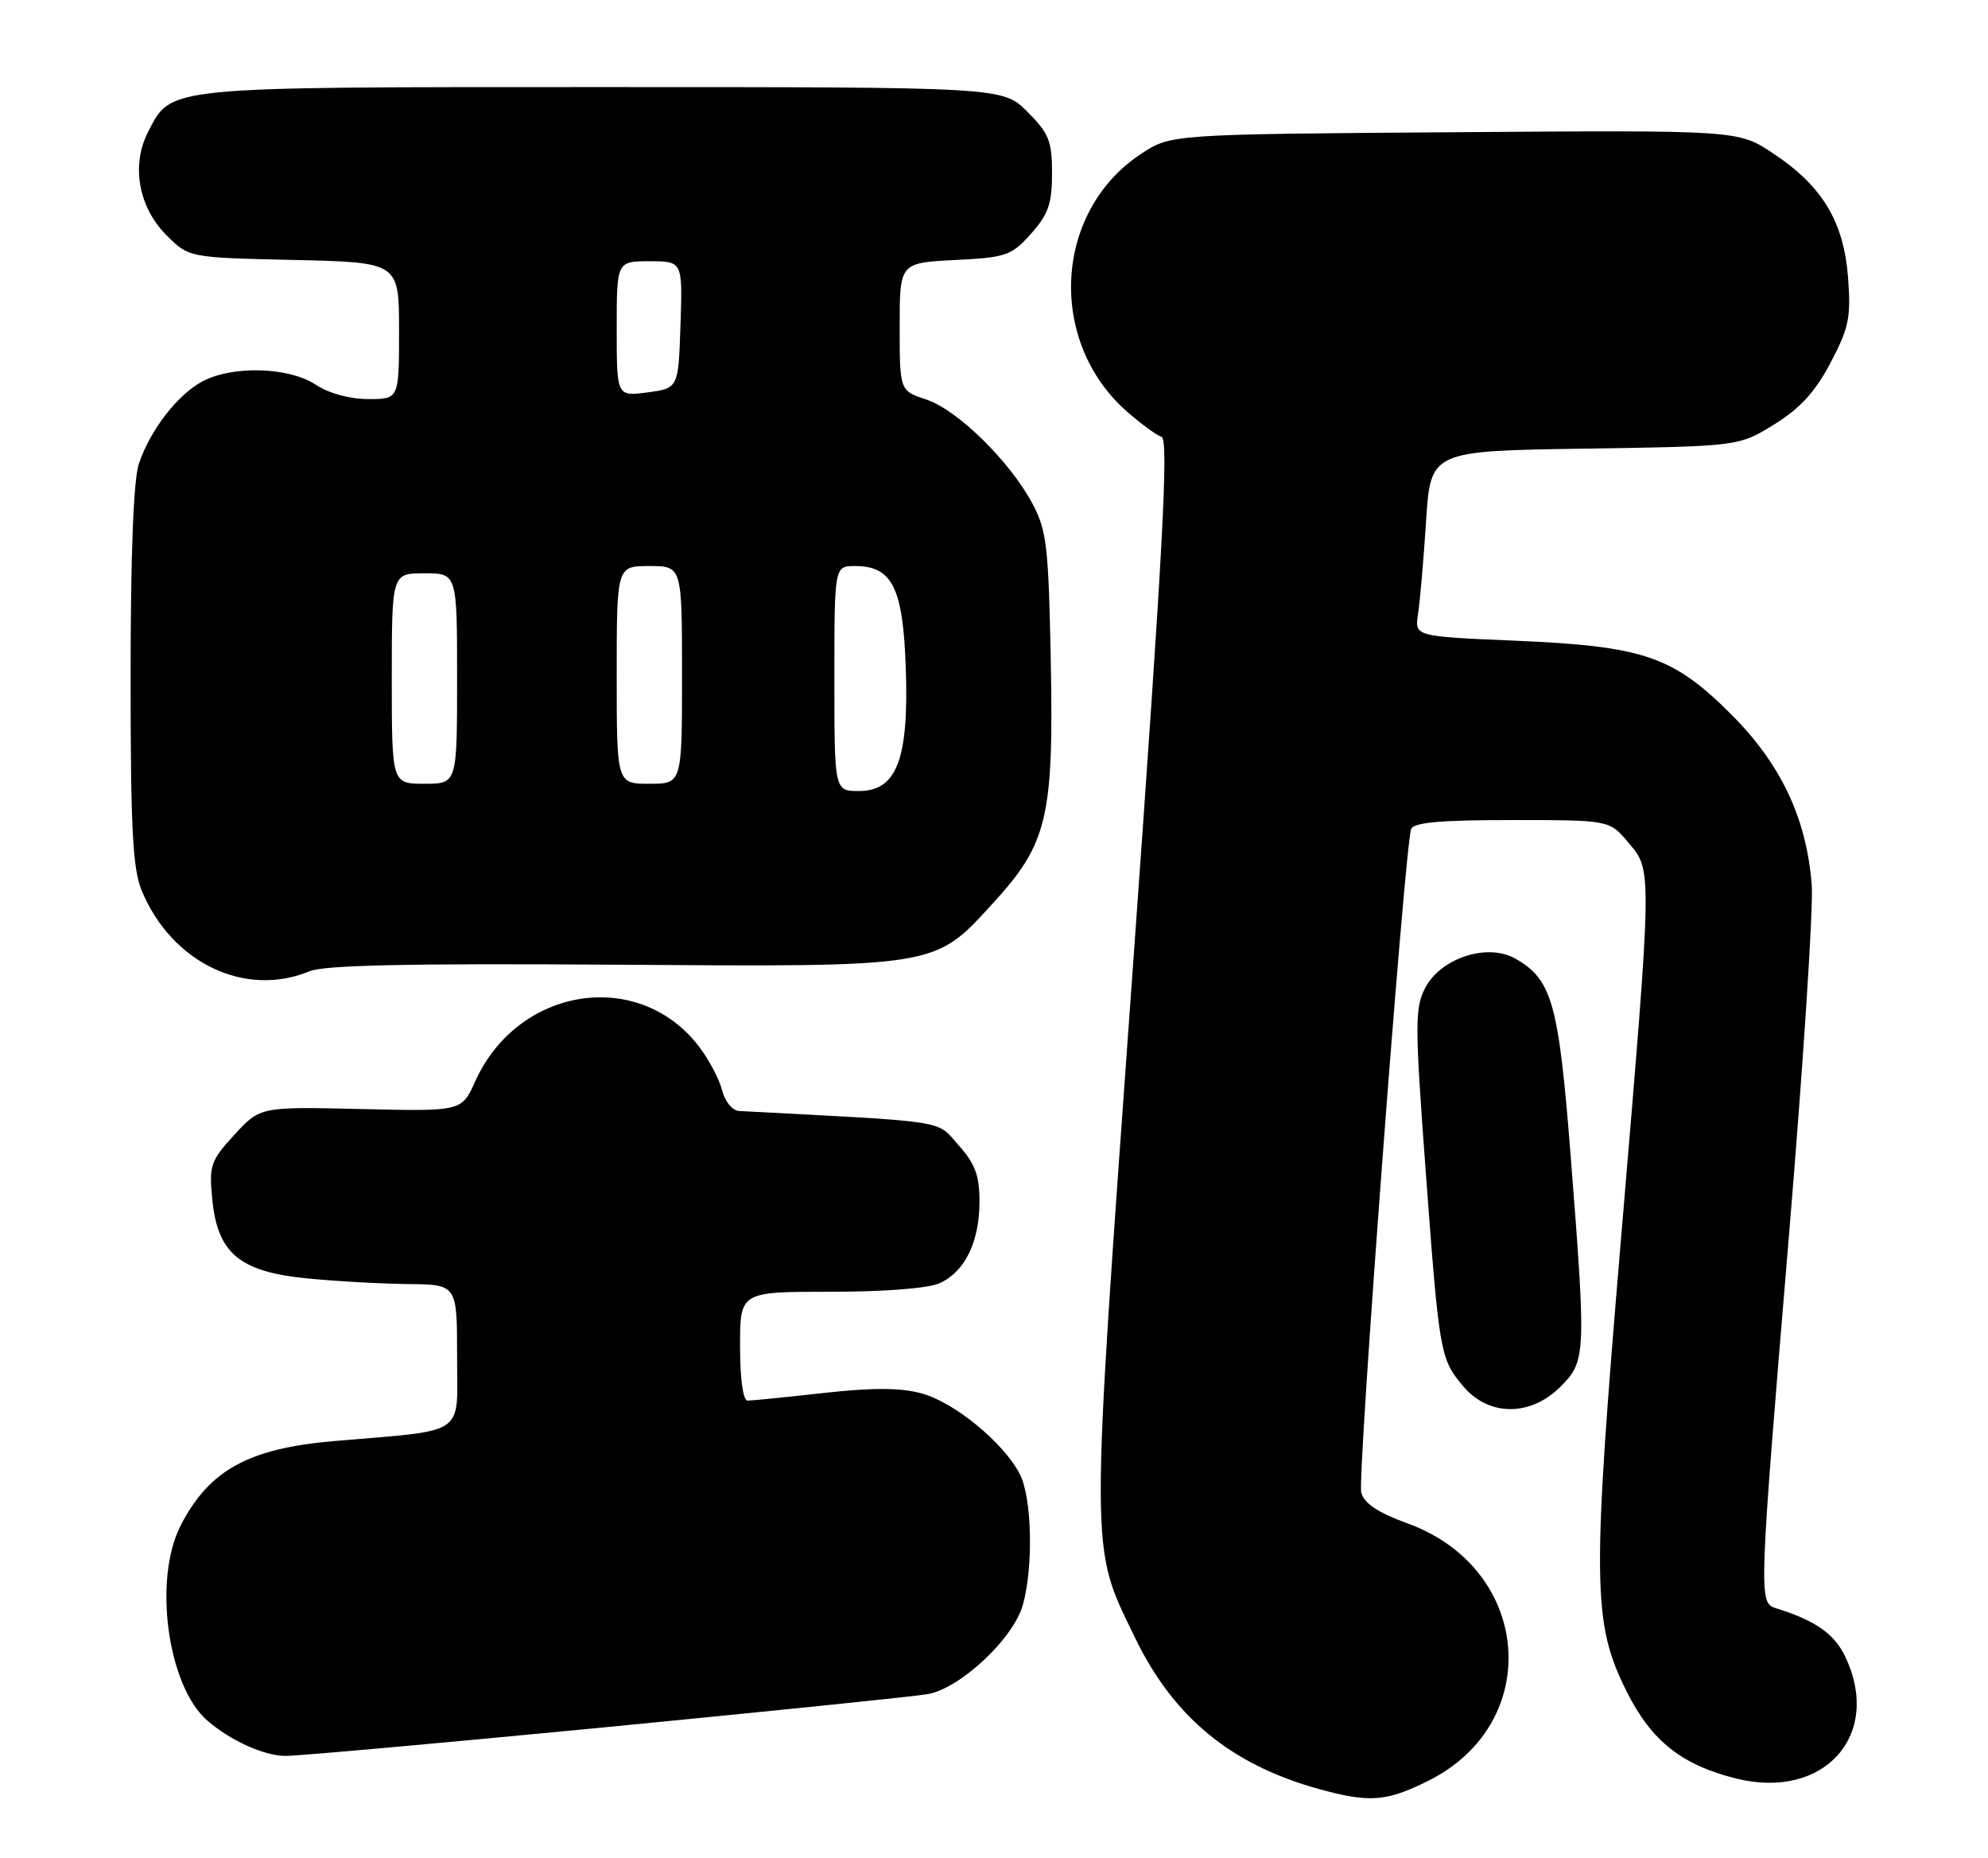 <?xml version="1.0" encoding="UTF-8" standalone="no"?>
<!DOCTYPE svg PUBLIC "-//W3C//DTD SVG 1.1//EN" "http://www.w3.org/Graphics/SVG/1.1/DTD/svg11.dtd" >
<svg xmlns="http://www.w3.org/2000/svg" xmlns:xlink="http://www.w3.org/1999/xlink" version="1.1" viewBox="0 0 274 256">
 <g >
 <path fill="currentColor"
d=" M 196.87 245.38 C 212.85 237.41 211.15 216.17 194.03 209.93 C 189.90 208.43 188.01 207.17 187.61 205.65 C 187.07 203.56 193.60 116.76 194.49 114.25 C 194.82 113.33 198.53 113.00 208.38 113.00 C 221.82 113.00 221.82 113.00 224.41 116.08 C 227.75 120.04 227.77 119.07 223.45 170.33 C 219.40 218.28 219.47 223.61 224.19 233.07 C 227.61 239.90 231.77 243.21 239.32 245.08 C 251.41 248.07 259.46 239.09 254.34 228.31 C 252.83 225.13 250.21 223.29 244.75 221.60 C 242.37 220.87 242.40 220.13 246.57 170.21 C 248.53 146.72 249.94 125.03 249.71 122.00 C 249.01 112.79 245.47 105.29 238.59 98.42 C 230.55 90.40 226.55 89.04 208.73 88.28 C 194.97 87.70 194.97 87.70 195.44 84.60 C 195.71 82.90 196.21 77.14 196.55 71.82 C 197.18 62.14 197.18 62.14 218.42 61.82 C 239.66 61.50 239.66 61.50 244.54 58.48 C 248.10 56.28 250.19 54.00 252.30 49.98 C 254.84 45.16 255.13 43.74 254.71 38.22 C 254.11 30.50 251.16 25.62 244.36 21.12 C 239.56 17.93 239.56 17.93 200.45 18.22 C 161.35 18.50 161.35 18.50 157.23 21.23 C 145.25 29.16 144.30 47.03 155.34 56.73 C 157.25 58.40 159.38 59.96 160.09 60.20 C 161.11 60.54 160.29 75.70 156.08 134.15 C 150.21 215.70 150.20 212.76 156.41 225.62 C 161.72 236.63 169.70 243.19 181.81 246.53 C 188.76 248.44 191.07 248.27 196.87 245.38 Z  M 83.32 238.02 C 105.97 235.82 126.00 233.77 127.84 233.45 C 132.34 232.67 139.69 225.79 140.98 221.14 C 142.45 215.86 142.23 206.34 140.56 203.13 C 138.33 198.80 131.53 193.22 127.01 192.00 C 124.07 191.21 120.26 191.20 113.50 191.95 C 108.32 192.53 103.61 193.00 103.04 193.00 C 102.41 193.00 102.00 190.02 102.00 185.50 C 102.00 178.00 102.00 178.00 114.45 178.00 C 121.98 178.00 127.94 177.53 129.53 176.81 C 133.00 175.22 135.00 171.12 135.00 165.57 C 135.00 161.98 134.40 160.36 132.11 157.80 C 128.97 154.28 131.27 154.64 101.86 153.09 C 100.94 153.04 99.92 151.79 99.53 150.25 C 99.15 148.74 97.73 146.04 96.37 144.25 C 88.08 133.35 71.39 135.93 65.49 149.02 C 63.63 153.15 63.63 153.15 49.74 152.82 C 35.86 152.50 35.86 152.50 32.31 156.36 C 29.03 159.94 28.80 160.59 29.25 165.20 C 29.96 172.68 32.98 175.22 42.23 176.15 C 46.23 176.55 52.54 176.90 56.25 176.94 C 63.00 177.00 63.00 177.00 63.00 186.91 C 63.00 198.07 64.59 196.98 46.00 198.58 C 34.24 199.59 28.82 202.58 24.90 210.21 C 21.08 217.67 23.10 232.40 28.61 237.12 C 31.79 239.86 36.35 241.92 39.32 241.96 C 40.87 241.98 60.67 240.21 83.32 238.02 Z  M 215.08 191.08 C 218.60 187.55 218.63 186.75 216.46 159.03 C 214.82 138.16 213.90 134.93 208.81 132.07 C 204.98 129.92 198.56 132.03 196.43 136.13 C 195.00 138.90 195.00 141.10 196.46 160.84 C 198.37 186.63 198.47 187.22 201.67 191.02 C 205.19 195.20 210.93 195.22 215.08 191.08 Z  M 42.68 133.83 C 44.71 132.99 56.47 132.74 84.50 132.93 C 129.55 133.24 128.72 133.37 136.91 124.40 C 144.36 116.26 145.23 112.61 144.83 91.25 C 144.52 75.28 144.27 73.09 142.30 69.40 C 139.18 63.55 131.95 56.47 127.67 55.05 C 124.00 53.84 124.00 53.84 124.00 45.03 C 124.00 36.22 124.00 36.22 131.60 35.83 C 138.70 35.48 139.40 35.23 142.10 32.21 C 144.49 29.53 145.00 28.08 145.00 23.88 C 145.00 19.44 144.58 18.38 141.60 15.40 C 138.20 12.00 138.20 12.00 83.05 12.00 C 22.29 12.00 23.67 11.86 20.41 18.18 C 18.05 22.74 19.08 28.54 22.94 32.41 C 26.03 35.50 26.03 35.50 40.52 35.82 C 55.00 36.15 55.00 36.15 55.00 45.57 C 55.00 55.00 55.00 55.00 50.75 54.99 C 48.19 54.99 45.31 54.20 43.50 53.00 C 39.86 50.59 32.18 50.34 28.00 52.50 C 24.54 54.29 20.71 59.22 19.14 63.90 C 18.40 66.09 18.00 76.49 18.00 93.18 C 18.00 114.28 18.29 119.75 19.55 122.77 C 23.69 132.69 33.79 137.52 42.68 133.83 Z  M 115.00 93.50 C 115.00 78.00 115.00 78.00 117.85 78.00 C 122.97 78.00 124.46 80.97 124.84 92.01 C 125.28 104.60 123.61 109.00 118.39 109.00 C 115.00 109.00 115.00 109.00 115.00 93.50 Z  M 54.00 93.50 C 54.00 79.00 54.00 79.00 58.50 79.00 C 63.00 79.00 63.00 79.00 63.00 93.50 C 63.00 108.00 63.00 108.00 58.50 108.00 C 54.00 108.00 54.00 108.00 54.00 93.50 Z  M 85.00 93.00 C 85.00 78.00 85.00 78.00 89.50 78.00 C 94.00 78.00 94.00 78.00 94.00 93.00 C 94.00 108.00 94.00 108.00 89.50 108.00 C 85.00 108.00 85.00 108.00 85.00 93.00 Z  M 85.00 45.32 C 85.00 36.00 85.00 36.00 89.54 36.00 C 94.08 36.00 94.08 36.00 93.79 44.75 C 93.50 53.50 93.50 53.50 89.25 54.07 C 85.00 54.63 85.00 54.63 85.00 45.32 Z "/>
</g>
</svg>